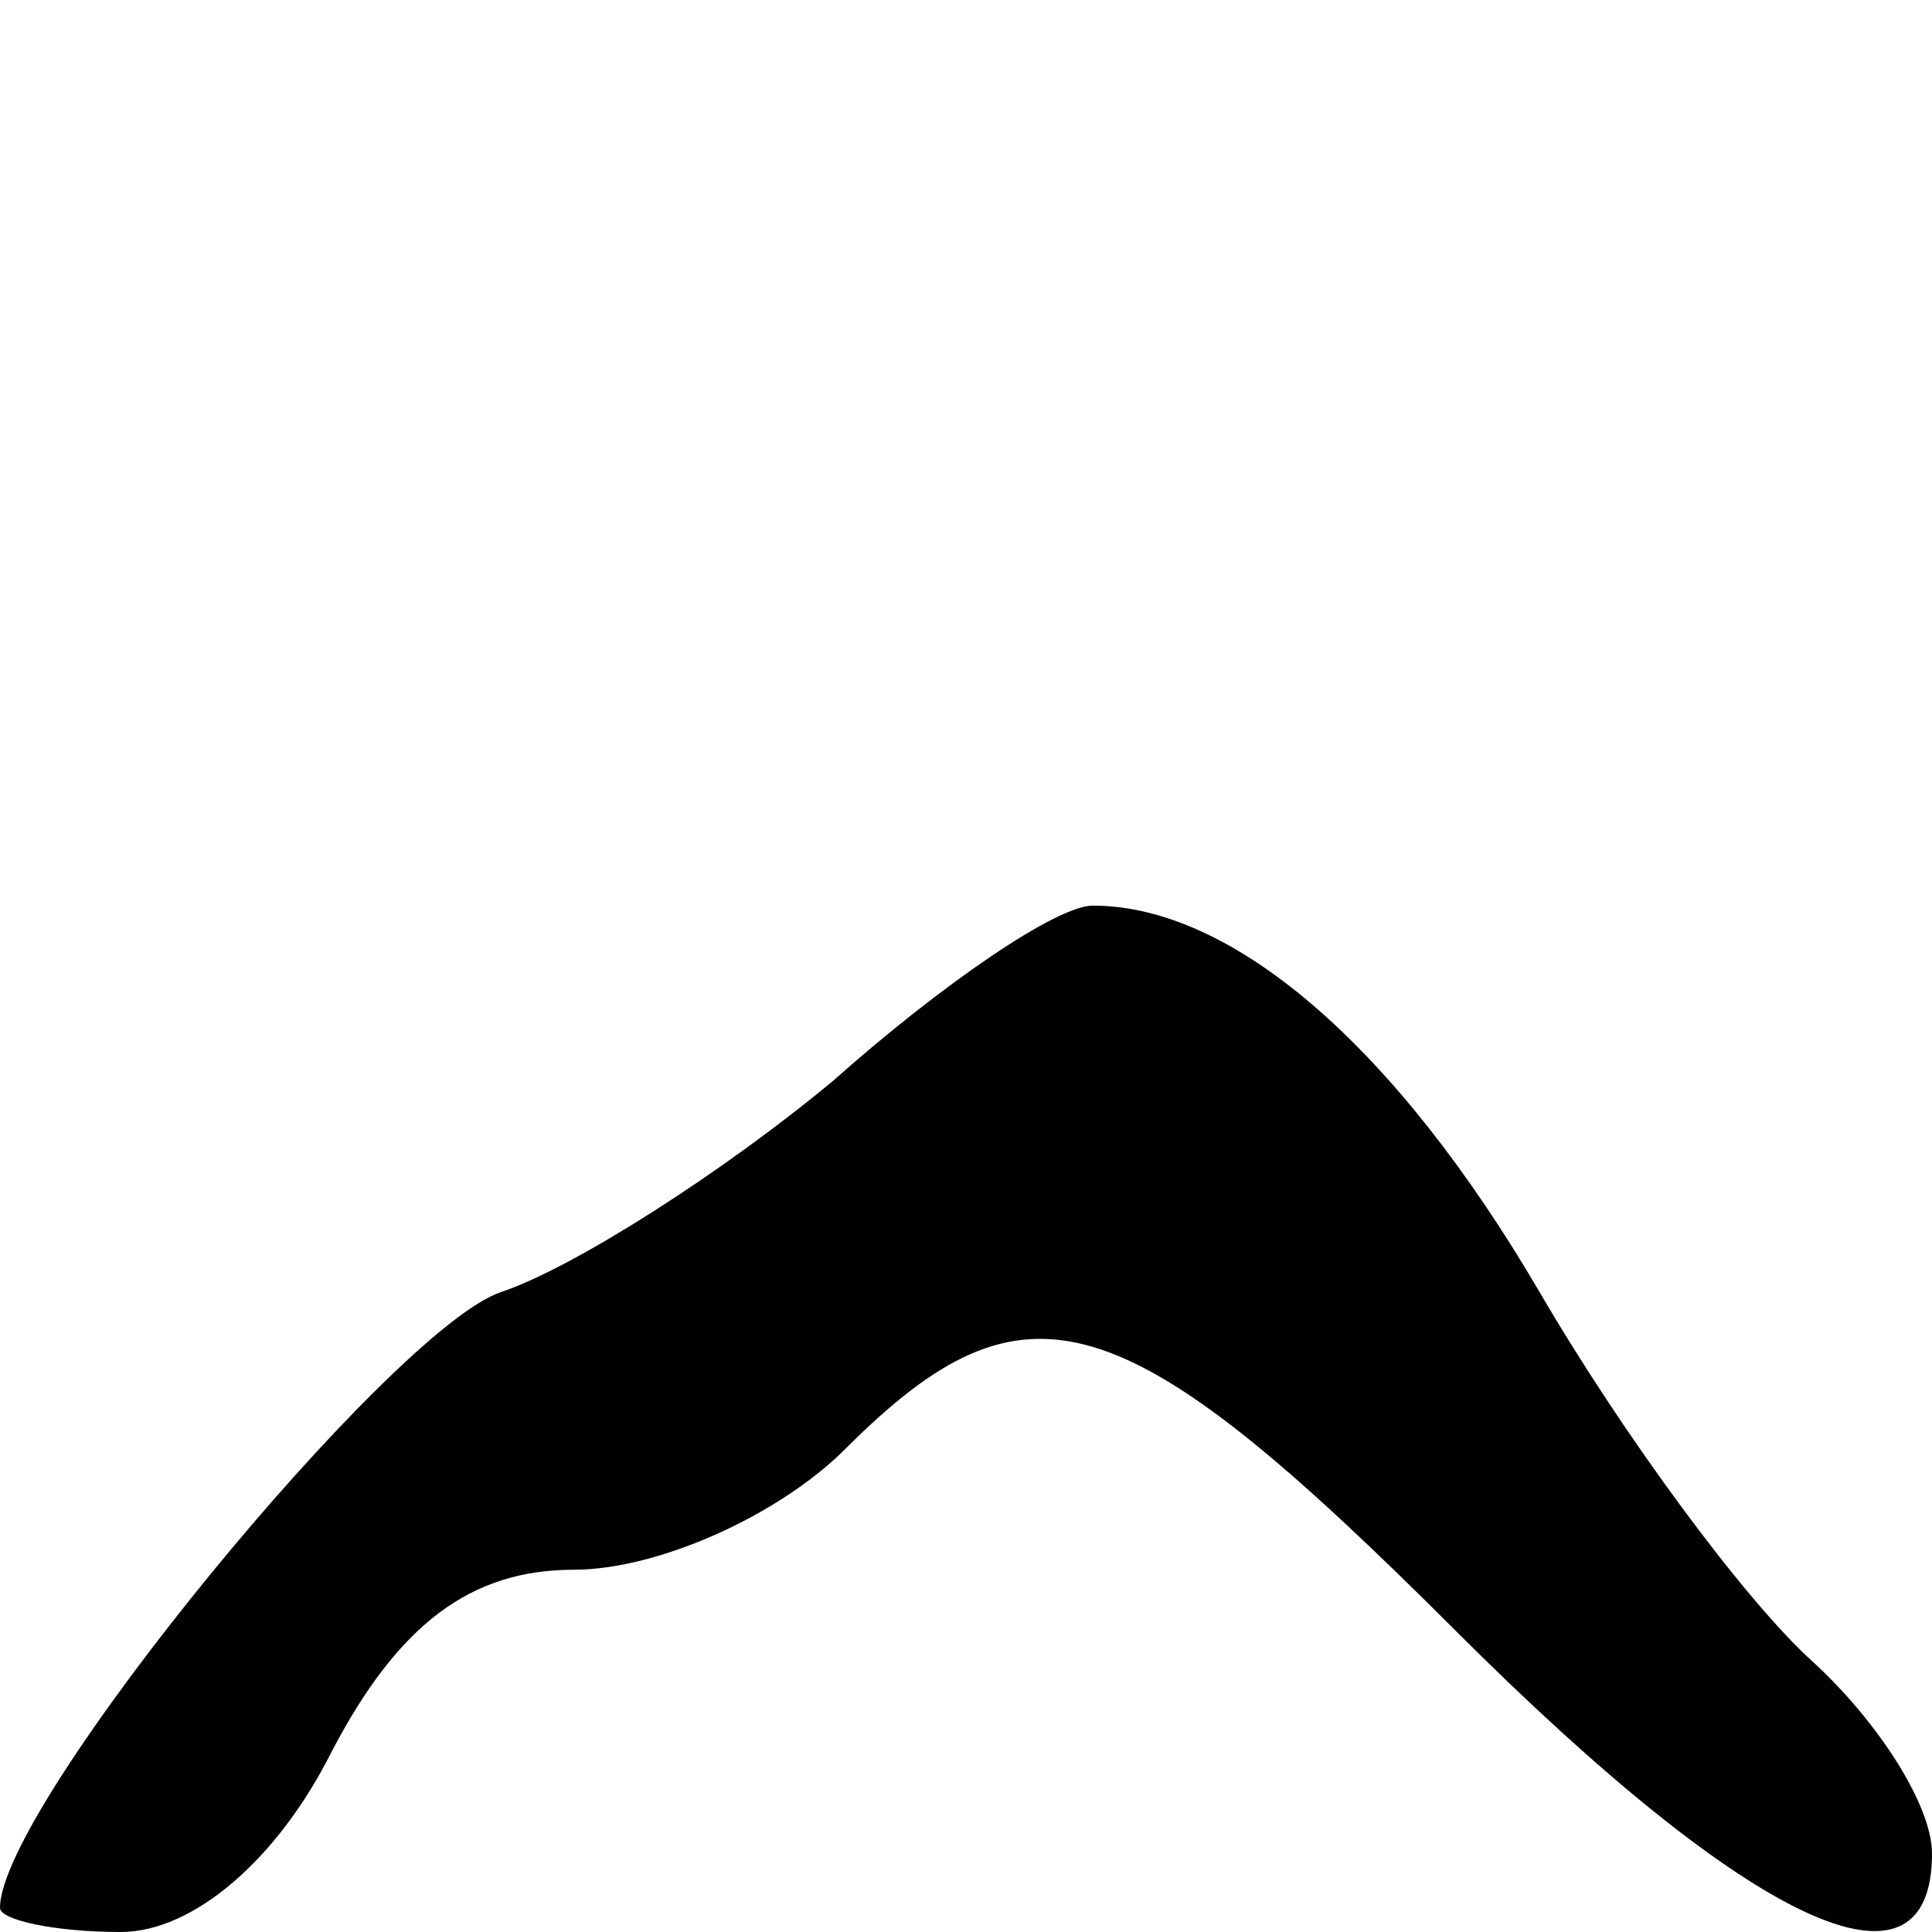 <?xml version="1.0" standalone="no"?>
<!DOCTYPE svg PUBLIC "-//W3C//DTD SVG 20010904//EN"
 "http://www.w3.org/TR/2001/REC-SVG-20010904/DTD/svg10.dtd">
<svg version="1.0" xmlns="http://www.w3.org/2000/svg"
 width="32pt" height="32pt" viewBox="0 0 32 32"
 preserveAspectRatio="xMidYMid meet">
<g transform="translate(0,32) scale(0.1,-0.1)"
fill="#000000" stroke="none">
<path fill="#000000" stroke="none" d="M138 141 c-18 -15 -43 -31 -55 -35 -18
-6 -83 -85 -83 -102 0 -2 9 -4 20 -4 12 0 26 12 35 30 11 21 23 30 40 30 14 0
34 9 45 20 30 30 46 25 101 -30 49 -49 79 -63 79 -37 0 8 -9 22 -20 32 -11 10
-31 37 -45 61 -24 41 -51 64 -74 64 -6 0 -25 -13 -43 -29z"/>
</g>
</svg>
